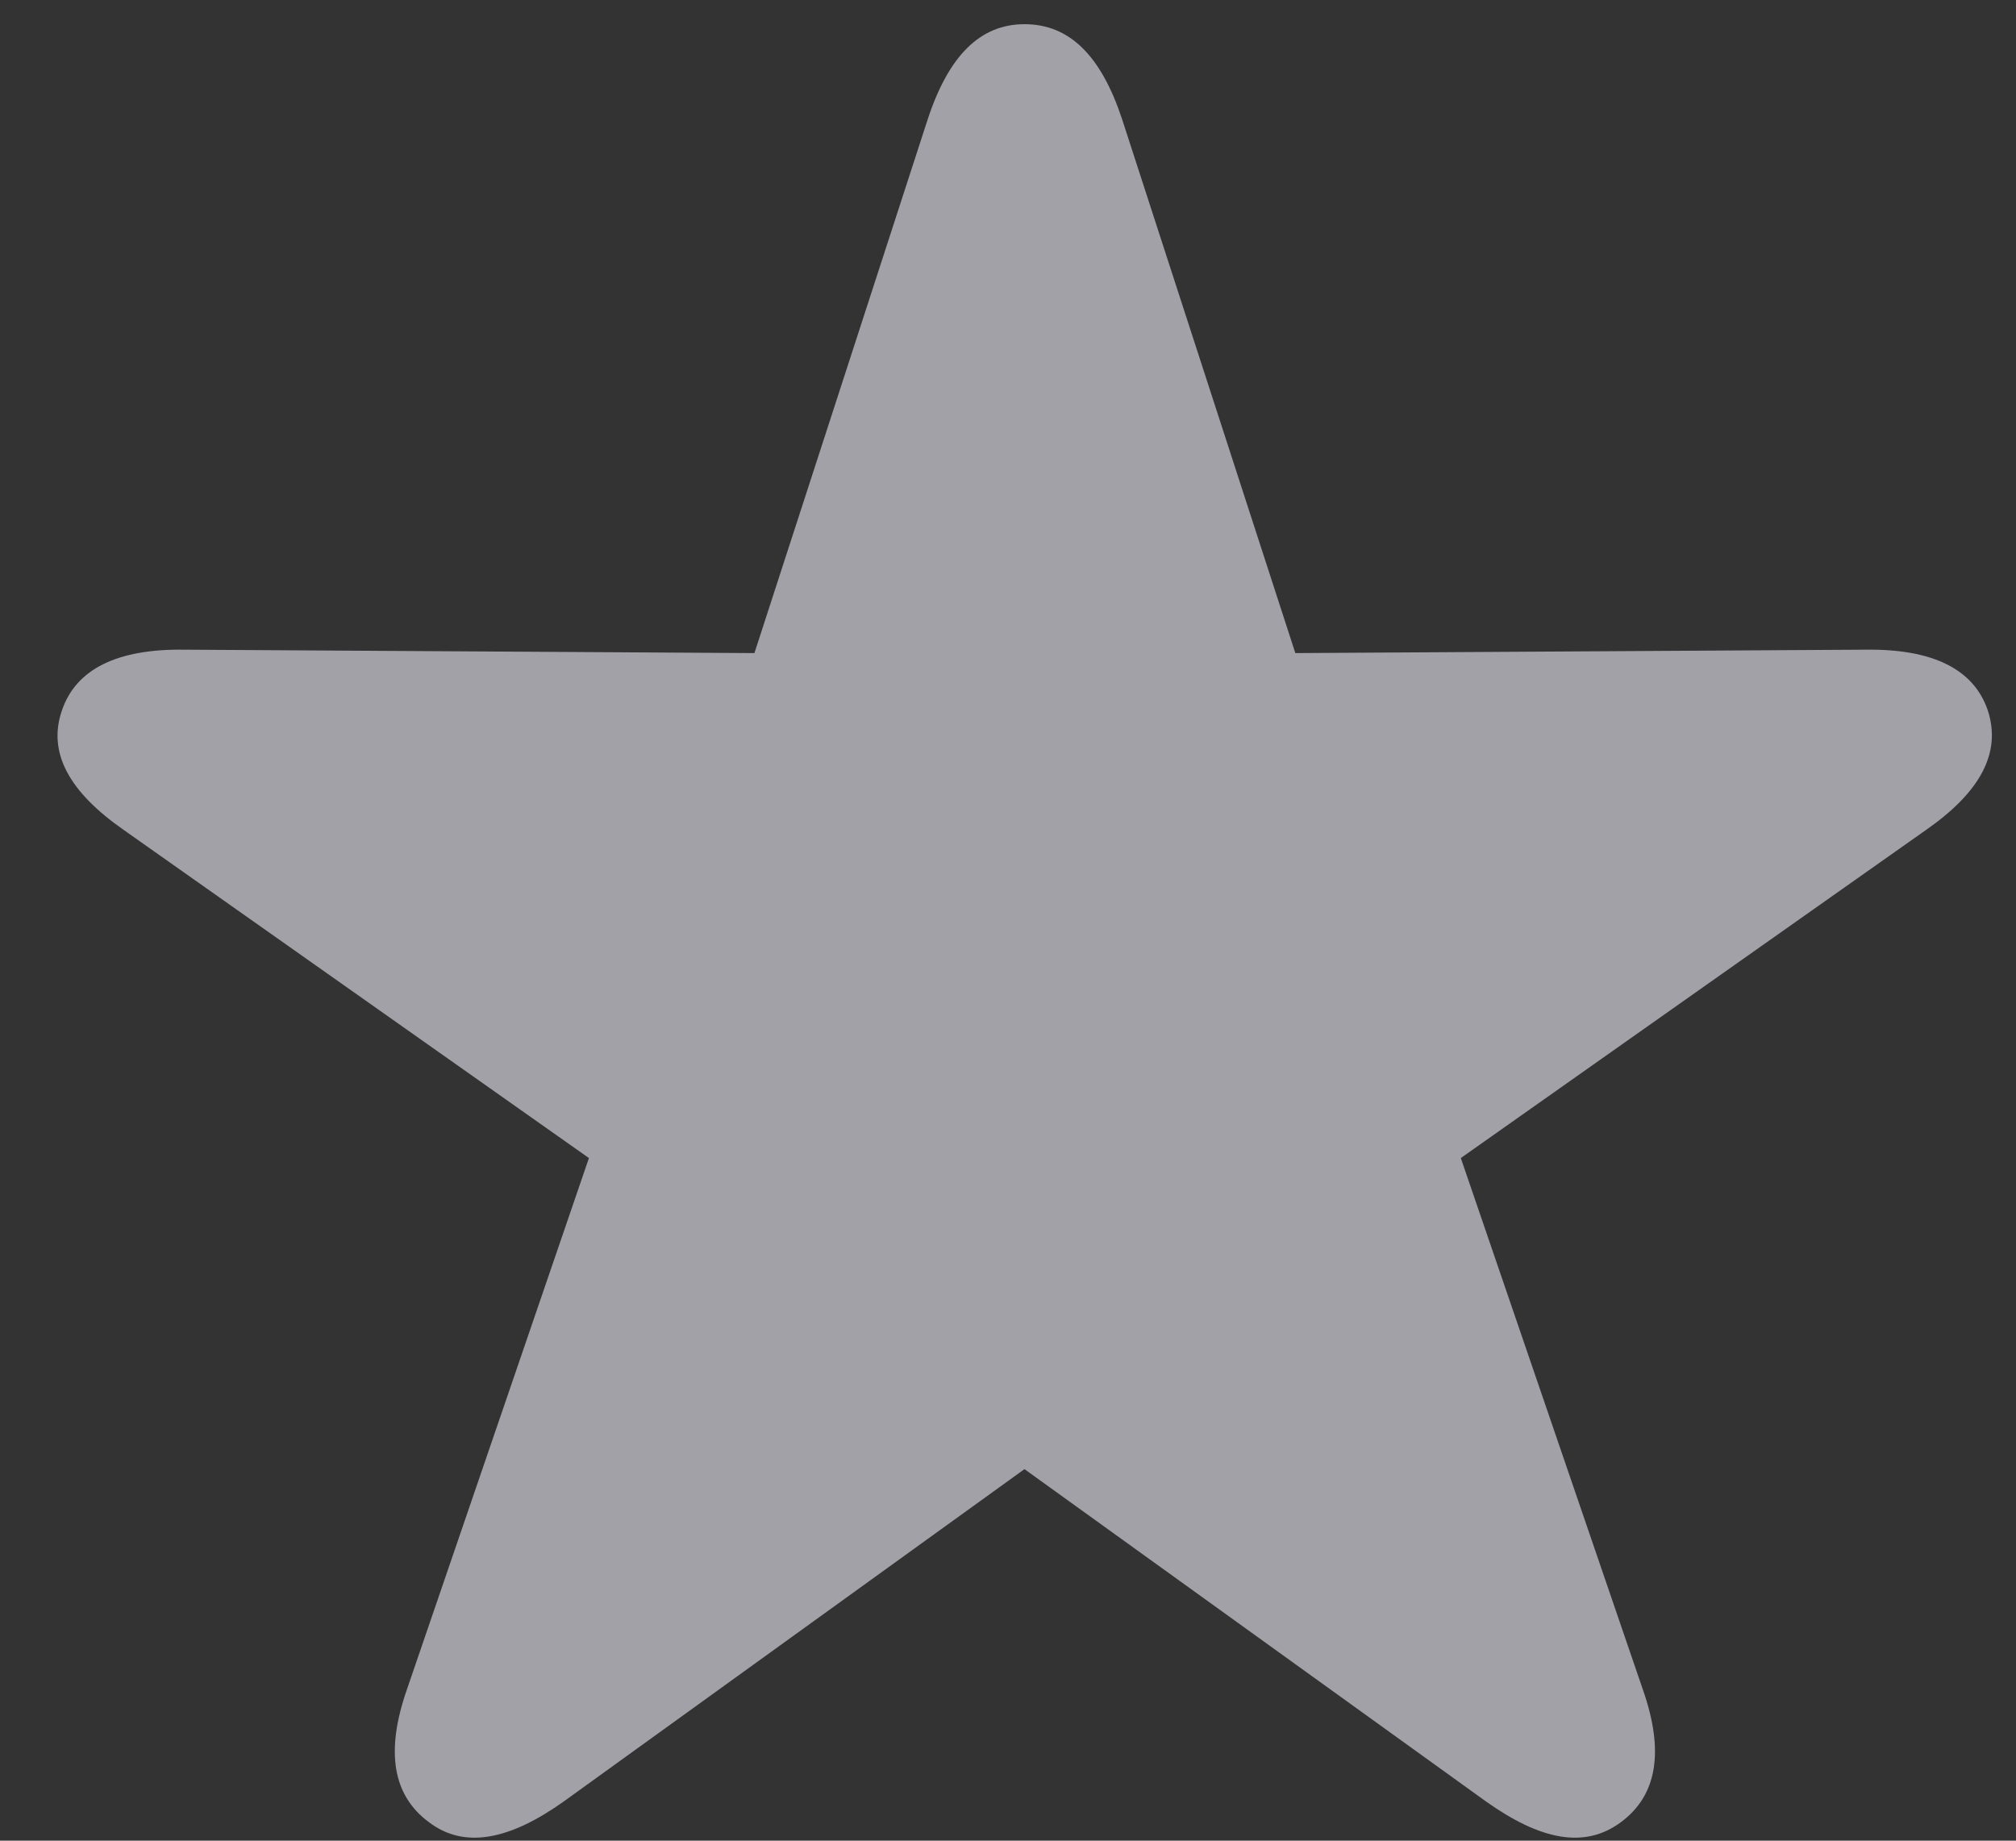 <svg width="23" height="21" viewBox="0 0 23 21" fill="none" xmlns="http://www.w3.org/2000/svg">
<rect x="0" y="0" width="23" height="21" fill="#333333" stroke="none"/>
<path d="M4.891 20.787C5.298 21.099 5.815 20.991 6.431 20.553L11.688 16.761L16.954 20.553C17.571 20.991 18.077 21.099 18.495 20.787C18.902 20.484 18.992 19.987 18.743 19.276L16.666 13.212L21.973 9.469C22.589 9.04 22.837 8.591 22.678 8.104C22.519 7.636 22.052 7.402 21.287 7.412L14.778 7.451L12.801 1.358C12.562 0.637 12.204 0.276 11.688 0.276C11.181 0.276 10.823 0.637 10.585 1.358L8.607 7.451L2.098 7.412C1.333 7.402 0.866 7.636 0.707 8.104C0.538 8.591 0.796 9.04 1.412 9.469L6.719 13.212L4.642 19.276C4.394 19.987 4.483 20.484 4.891 20.787Z" fill="#EBEBF5" fill-opacity="0.6"/>
</svg>
